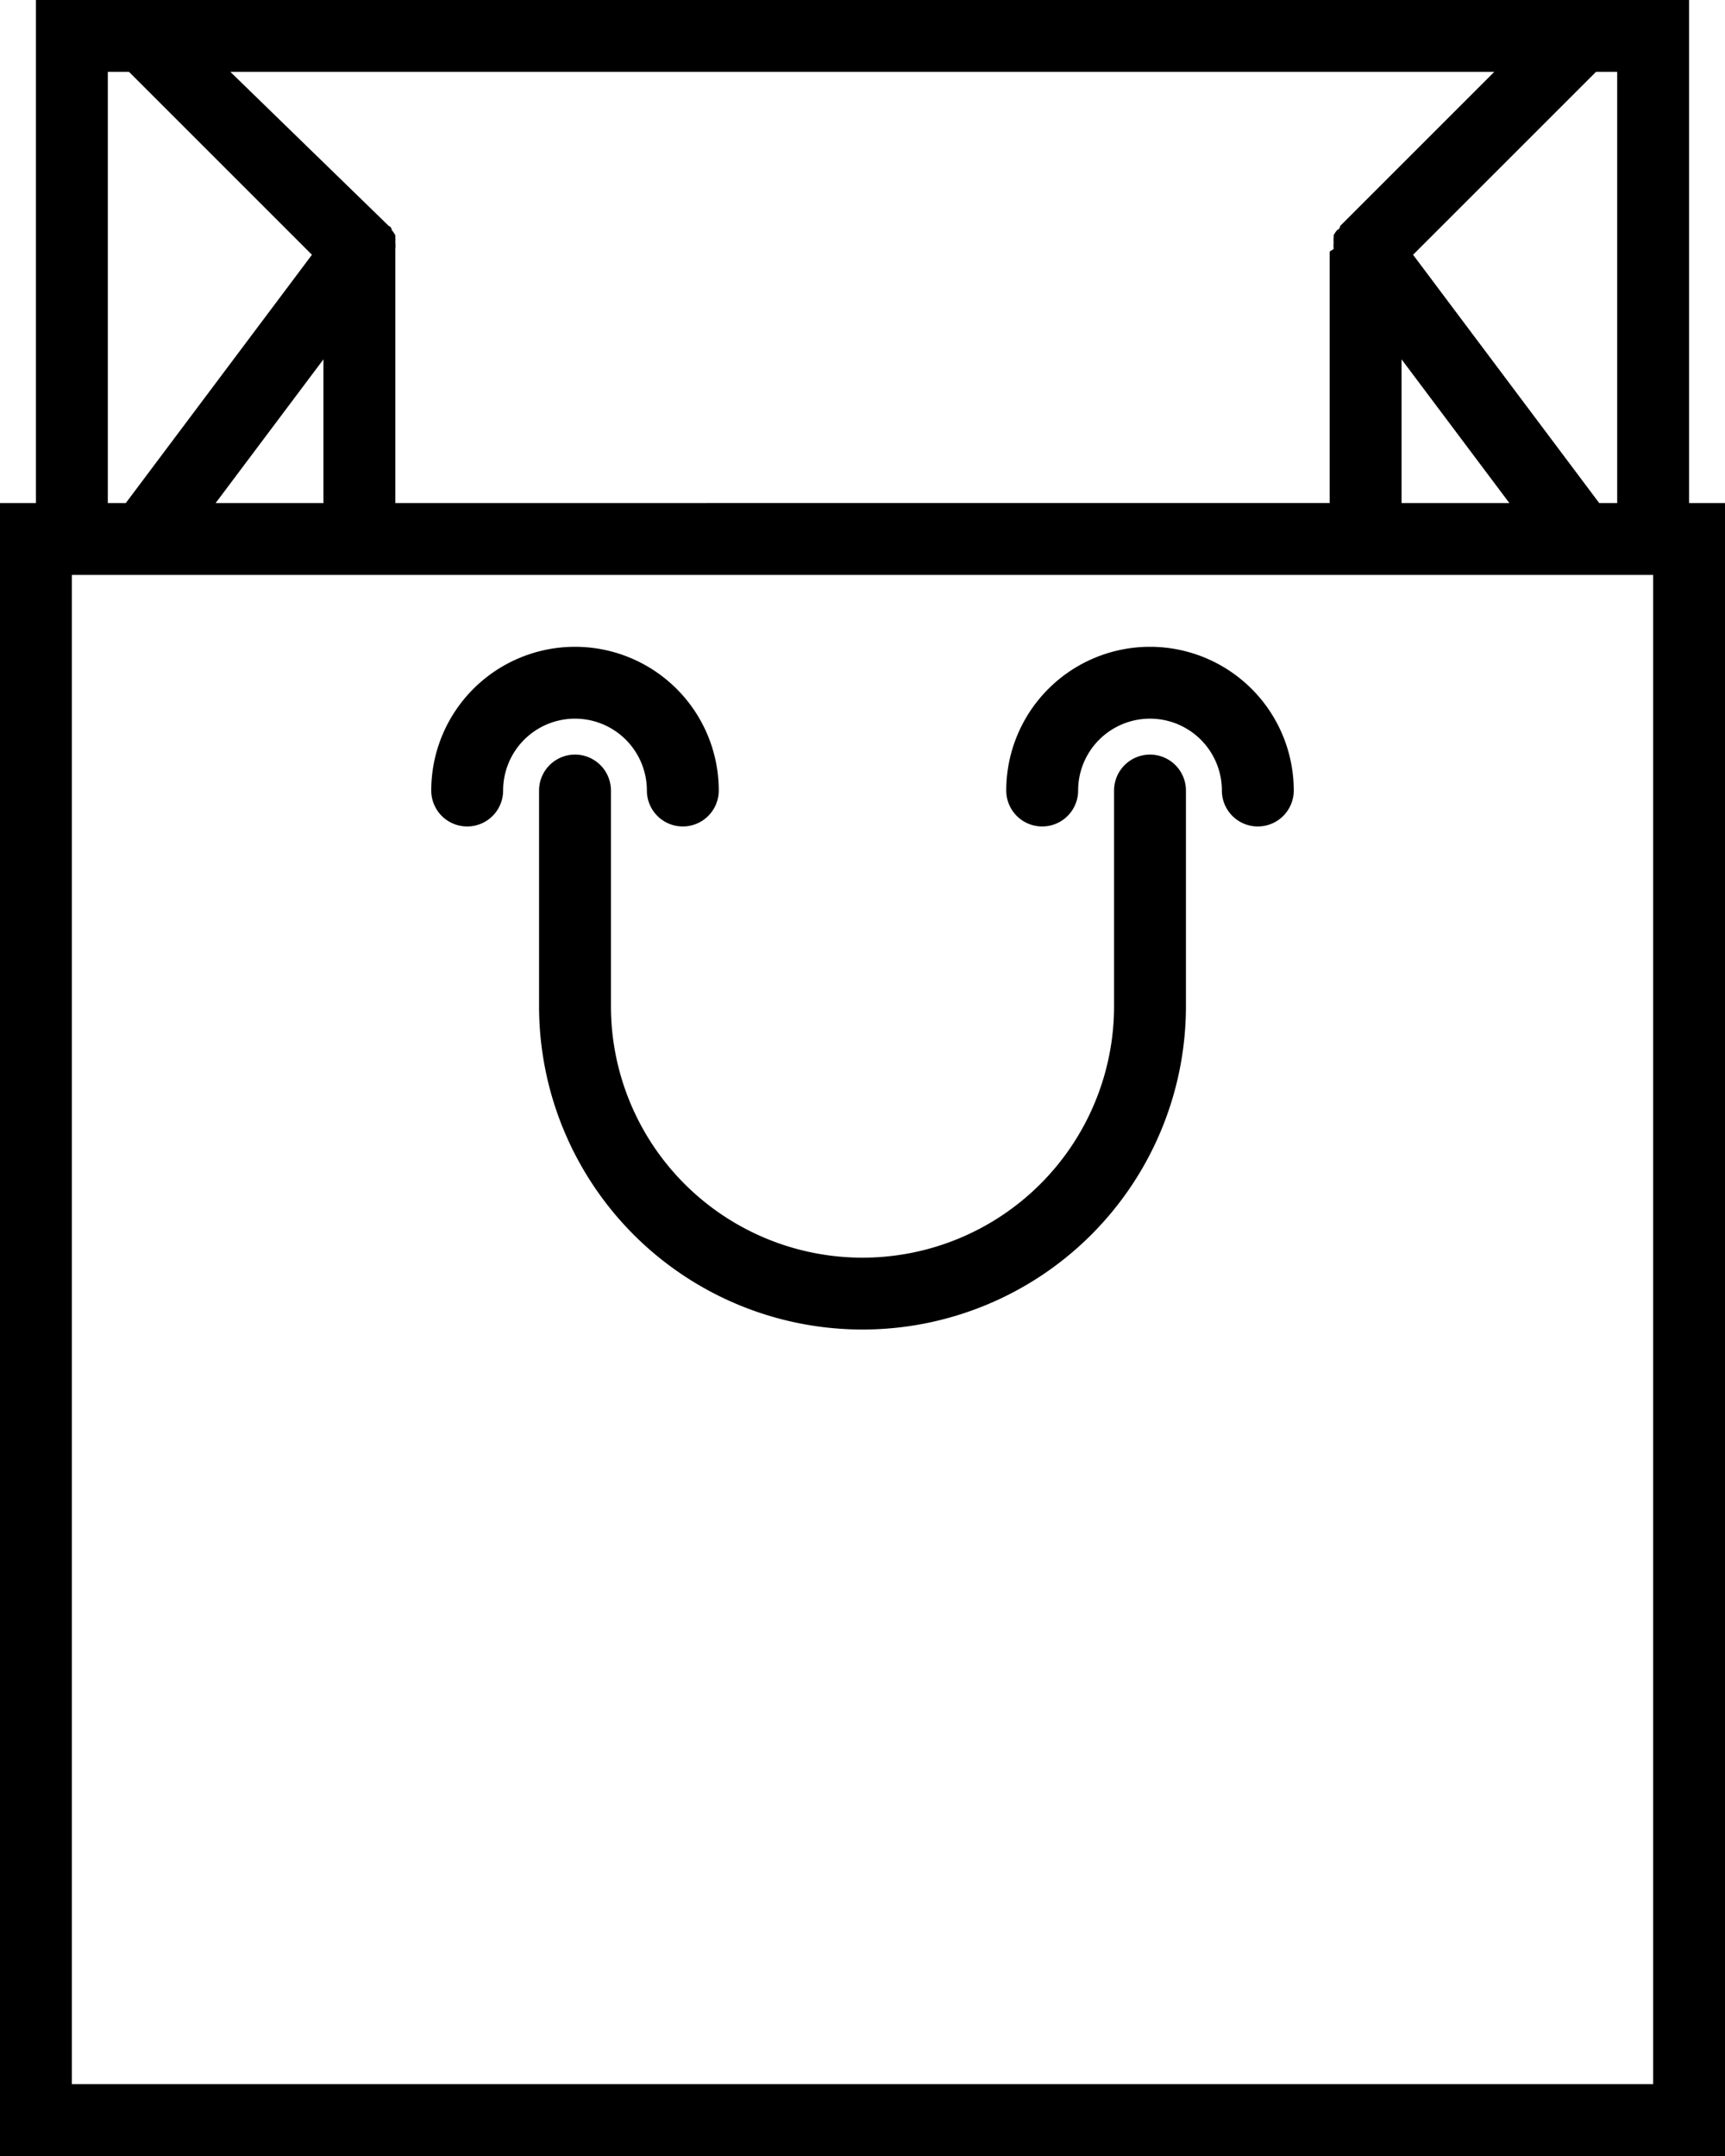 <svg xmlns="http://www.w3.org/2000/svg" viewBox="0 0 48 60"><title>shopping-bag</title><g id="Layer_2" data-name="Layer 2"><g id="Layer_1-2" data-name="Layer 1"><path d="M18,22a1,1,0,0,0,2,0,4,4,0,0,0-8,0,1,1,0,0,0,2,0,2,2,0,0,1,4,0Z"/><path d="M32,18a4,4,0,0,0-4,4,1,1,0,0,0,2,0,2,2,0,0,1,4,0,1,1,0,0,0,2,0A4,4,0,0,0,32,18Z"/><path d="M47,14V0H1V14H0V60H48V14Zm-2.5,0L39.32,7.09,44.41,2H45V14ZM11,14V7s0-.05,0-.07a.72.72,0,0,0,0-.19.61.61,0,0,0,0-.13l0-.06a.78.78,0,0,0-.1-.15s0-.08-.08-.11L6.41,2H41.58L37.29,6.29s0,.08-.08.11a.65.65,0,0,0-.1.15l0,.06a.5.5,0,0,0,0,.13,1.06,1.06,0,0,0,0,.19S37,7,37,7v7ZM6,14l3-4v4Zm33-4,3,4H39ZM3,2h.59L8.68,7.09,3.5,14H3ZM46,58H2V16H46Z"/><path d="M32,21a1,1,0,0,0-1,1v6a7,7,0,0,1-14,0V22a1,1,0,0,0-2,0v6a9,9,0,0,0,18,0V22A1,1,0,0,0,32,21Z"/></g></g></svg>